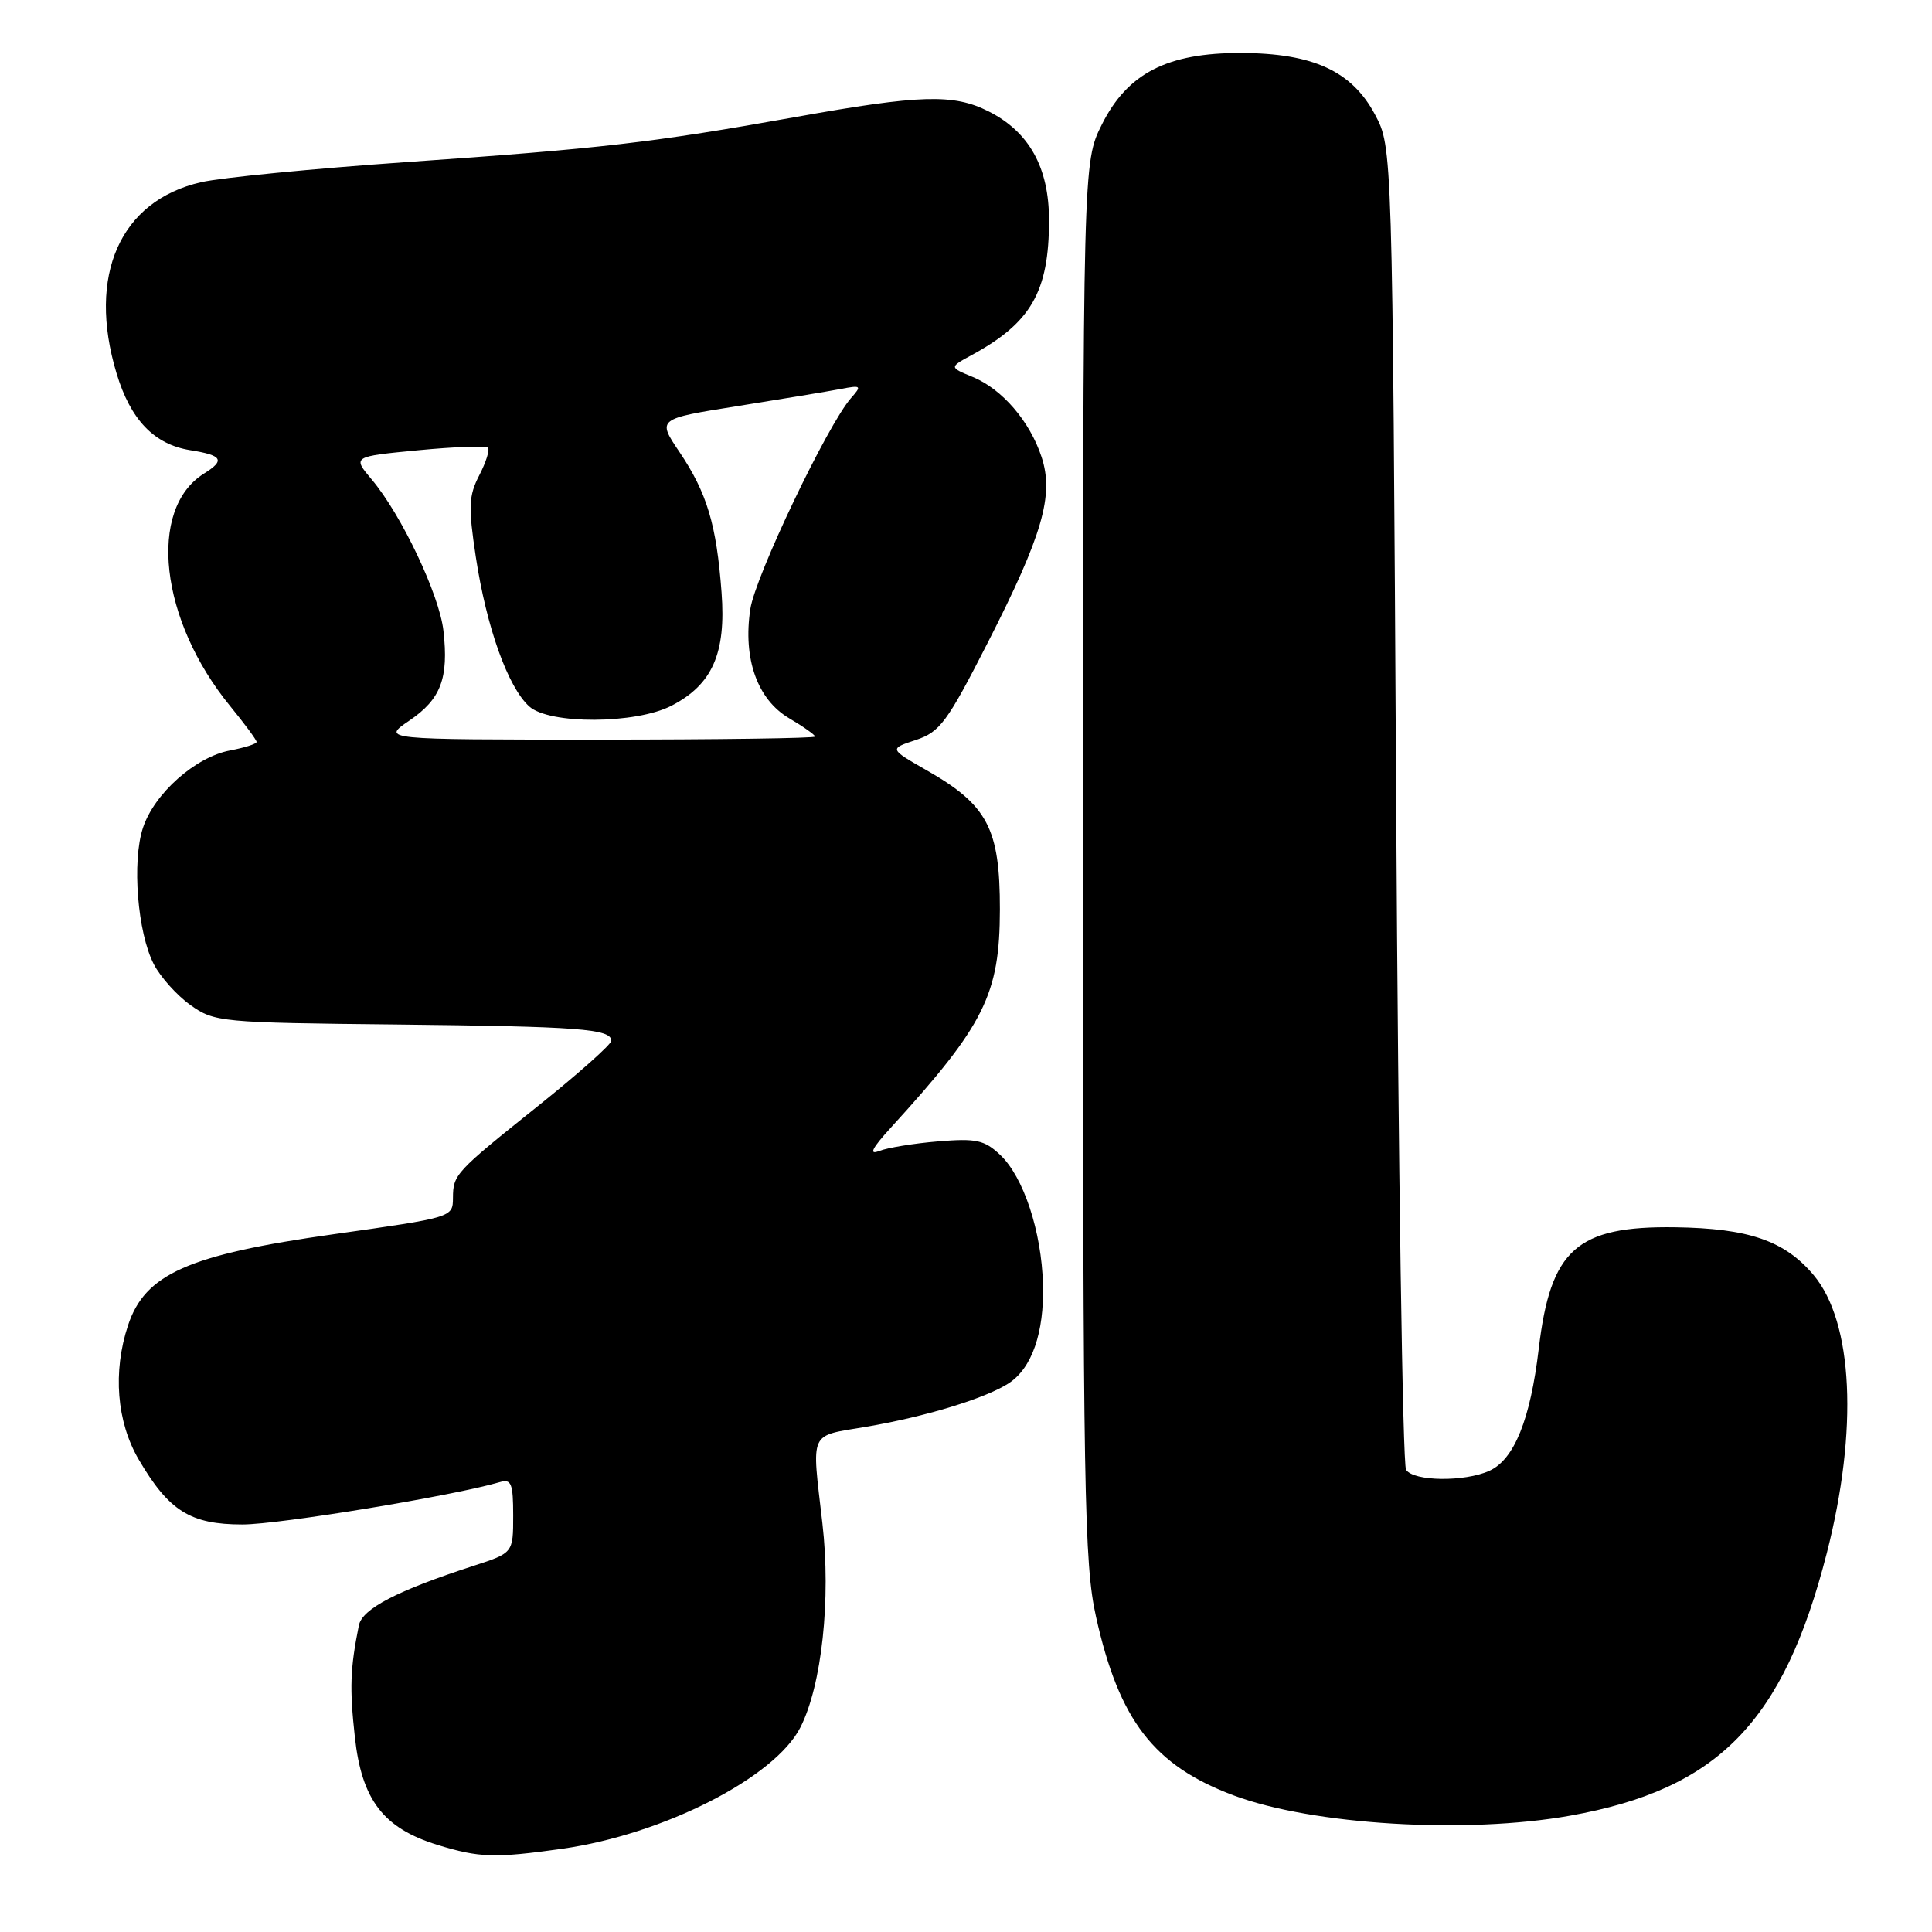 <?xml version="1.0" encoding="UTF-8" standalone="no"?>
<!DOCTYPE svg PUBLIC "-//W3C//DTD SVG 1.1//EN" "http://www.w3.org/Graphics/SVG/1.1/DTD/svg11.dtd" >
<svg xmlns="http://www.w3.org/2000/svg" xmlns:xlink="http://www.w3.org/1999/xlink" version="1.1" viewBox="0 0 256 256">
 <g >
 <path fill="currentColor"
d=" M 74.50 244.97 C 87.88 243.08 102.66 235.55 106.05 228.90 C 108.89 223.33 110.13 211.89 108.97 201.83 C 107.54 189.39 107.11 190.36 114.75 189.06 C 122.56 187.74 130.56 185.30 133.65 183.30 C 136.73 181.30 138.37 176.59 138.20 170.22 C 138.02 163.18 135.62 155.93 132.52 153.02 C 130.43 151.05 129.34 150.82 124.30 151.24 C 121.11 151.50 117.60 152.08 116.50 152.51 C 115.08 153.07 115.53 152.17 118.06 149.40 C 130.46 135.80 132.47 131.78 132.49 120.50 C 132.50 109.79 130.87 106.68 122.81 102.08 C 117.81 99.22 117.81 99.22 121.36 98.05 C 124.55 96.99 125.49 95.72 130.89 85.14 C 138.15 70.90 139.68 65.60 138.01 60.55 C 136.46 55.83 132.80 51.57 128.91 49.96 C 125.78 48.67 125.78 48.67 128.70 47.08 C 136.62 42.79 139.00 38.66 139.00 29.18 C 139.00 22.19 136.37 17.46 130.98 14.75 C 126.33 12.41 121.97 12.54 105.45 15.50 C 86.44 18.90 79.72 19.68 53.83 21.48 C 41.55 22.34 29.32 23.53 26.66 24.14 C 15.91 26.59 11.53 36.48 15.44 49.46 C 17.29 55.62 20.42 58.88 25.19 59.65 C 29.49 60.33 29.87 60.98 27.03 62.75 C 19.51 67.45 21.17 82.18 30.52 93.59 C 32.43 95.93 34.00 98.05 34.00 98.31 C 34.00 98.57 32.42 99.07 30.48 99.44 C 25.90 100.30 20.43 105.15 18.94 109.70 C 17.47 114.14 18.22 123.60 20.38 127.76 C 21.25 129.45 23.44 131.89 25.23 133.17 C 28.41 135.43 29.17 135.51 52.50 135.75 C 76.77 136.01 81.00 136.33 81.00 137.91 C 81.00 138.39 76.61 142.29 71.25 146.58 C 60.31 155.33 60.04 155.63 60.02 158.73 C 60.00 161.31 59.99 161.31 44.21 163.54 C 24.93 166.26 19.21 168.80 16.96 175.63 C 14.93 181.77 15.46 188.41 18.38 193.39 C 22.38 200.22 25.23 202.00 32.13 202.00 C 37.01 202.00 60.13 198.19 66.25 196.38 C 67.75 195.94 68.00 196.57 68.00 200.82 C 68.00 205.77 68.00 205.77 62.75 207.48 C 52.61 210.77 47.99 213.17 47.55 215.38 C 46.40 221.09 46.31 223.69 47.02 230.16 C 47.93 238.51 50.80 242.25 57.97 244.46 C 63.51 246.17 65.57 246.23 74.50 244.97 Z  M 208.03 240.59 C 227.66 237.09 236.31 228.23 242.06 205.80 C 246.24 189.46 245.56 175.20 240.31 168.95 C 236.48 164.40 231.72 162.76 221.96 162.62 C 208.93 162.44 205.45 165.53 203.89 178.72 C 202.78 188.10 200.64 193.39 197.35 194.89 C 194.06 196.38 187.31 196.30 186.31 194.75 C 185.86 194.06 185.28 154.35 185.00 106.50 C 184.50 19.50 184.50 19.50 182.19 15.17 C 179.12 9.41 173.98 7.05 164.46 7.02 C 154.67 6.99 149.40 9.70 146.00 16.50 C 143.50 21.50 143.50 21.50 143.50 114.00 C 143.50 197.96 143.66 207.21 145.23 214.24 C 148.29 227.98 152.89 233.95 163.49 237.91 C 173.94 241.82 194.28 243.04 208.03 240.59 Z  M 54.26 95.47 C 58.42 92.64 59.47 89.88 58.76 83.59 C 58.23 78.82 53.19 68.20 49.25 63.53 C 46.70 60.50 46.70 60.50 55.43 59.66 C 60.23 59.20 64.38 59.05 64.65 59.32 C 64.92 59.59 64.41 61.23 63.51 62.97 C 62.10 65.71 62.04 67.14 63.05 73.81 C 64.46 83.10 67.30 91.06 70.13 93.61 C 72.80 96.01 84.26 95.95 88.98 93.51 C 94.39 90.71 96.22 86.58 95.61 78.50 C 94.94 69.50 93.68 65.31 90.03 59.89 C 87.07 55.50 87.07 55.50 97.79 53.80 C 103.68 52.86 109.81 51.85 111.41 51.54 C 114.12 51.02 114.22 51.11 112.77 52.74 C 109.66 56.28 100.07 76.35 99.42 80.71 C 98.43 87.29 100.35 92.68 104.56 95.17 C 106.45 96.28 108.00 97.38 108.00 97.60 C 108.00 97.82 95.07 98.00 79.27 98.00 C 50.54 98.00 50.54 98.00 54.26 95.47 Z "/>
</g>
</svg>